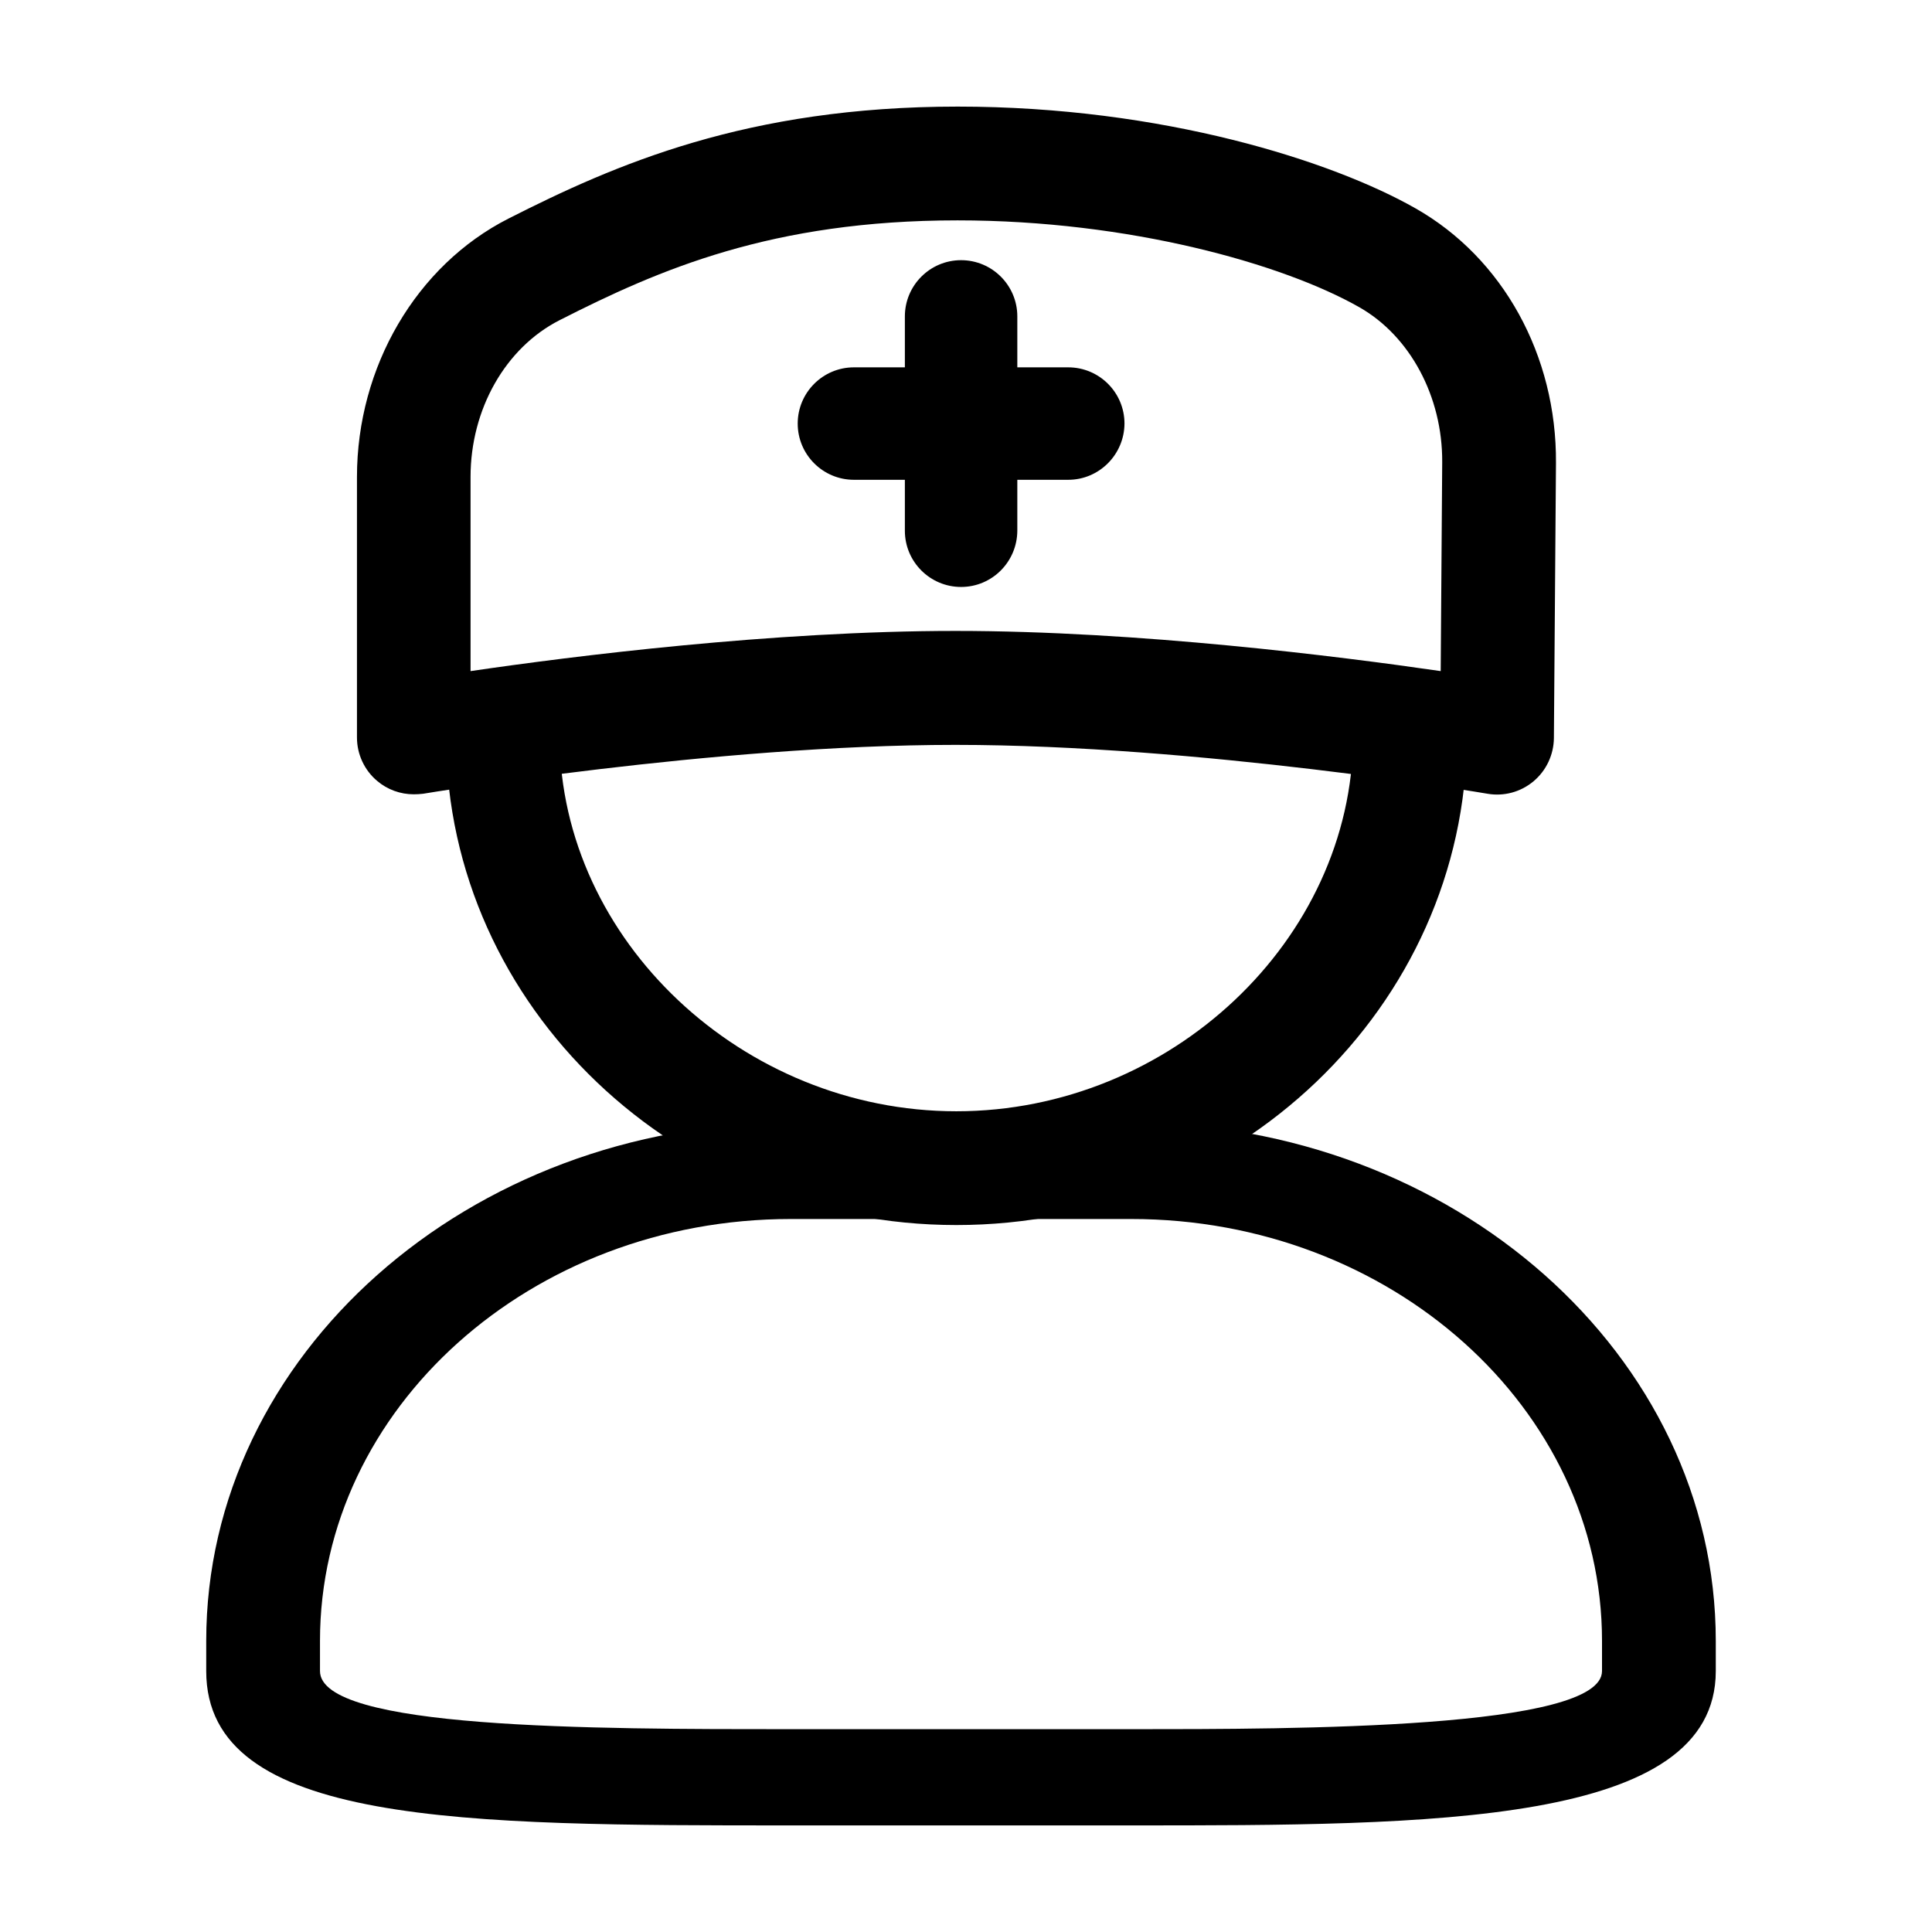 <?xml version="1.0" encoding="utf-8"?>
<!-- Generator: Adobe Illustrator 21.0.0, SVG Export Plug-In . SVG Version: 6.00 Build 0)  -->
<svg version="1.1" id="图层_1" xmlns="http://www.w3.org/2000/svg" xmlns:xlink="http://www.w3.org/1999/xlink" x="0px" y="0px"
	 viewBox="0 0 1024 1024" style="enable-background:new 0 0 1024 1024;" xml:space="preserve">
<path d="M599.6,967.5H419.1c-173.1,0-309.8,0-309.8-81.8v-16c0-151.4,138.9-274.6,309.8-274.6h180.5
	c170.8,0,309.8,123.2,309.8,274.6v16C909.4,967.5,758.9,967.5,599.6,967.5z M419.1,646.1c-137.6,0-249.5,100.3-249.5,223.6v16
	c0,30.8,144.2,30.8,249.5,30.8h180.5c87.2,0,249.5,0,249.5-30.8v-16c0-123.3-111.9-223.6-249.5-223.6H419.1z"/>
<path d="M506.9,649.3c-148.2,0-269.5-115.7-270.5-257.9c-0.1-16.7,13.3-30.2,29.9-30.4c0.1,0,0.2,0,0.2,0c16.6,0,30,13.4,30.1,29.9
	c0.7,107.4,97,198.1,210.3,198.1c113.4,0,209.7-90.8,210.3-198.4c0.1-16.6,12.5-30.3,30.3-30c16.6,0.1,30.1,13.7,30,30.3
	C776.6,533.5,655.3,649.3,506.9,649.3z"/>
<path d="M509.4,311.1c-16.4,0-29.8-13.3-29.8-29.8V167.7c0-16.4,13.3-29.8,29.8-29.8c16.4,0,29.8,13.3,29.8,29.8v113.6
	C539.1,297.8,525.8,311.1,509.4,311.1L509.4,311.1z"/>
<path d="M566.2,254.3H452.6c-16.4,0-29.8-13.3-29.8-29.8c0-16.4,13.3-29.8,29.8-29.8h113.6c16.4,0,29.8,13.3,29.8,29.8
	C595.9,240.9,582.6,254.3,566.2,254.3L566.2,254.3z M566.2,254.3"/>
<path d="M219.3,421c-7.1,0-14-2.5-19.4-7.1c-6.8-5.7-10.7-14.2-10.7-23V252.8c0-58.4,31.5-112.1,80.2-136.9
	c56.6-28.7,126.4-59.4,238.2-59.4c109,0,198.8,29,242.6,53.9c46.4,26.3,74.9,78,74.5,135l-1.1,145.8c-0.1,8.8-4,17.2-10.8,22.9
	c-6.8,5.7-15.7,8.1-24.4,6.6c-1.5-0.3-153.5-25.9-282-25.9c-128.6,0-280.6,25.7-282.1,25.9C222.6,420.9,220.9,421,219.3,421z
	 M506.4,334.4c96.9,0,203.5,13.5,257.2,21.3l0.8-110.8c0.2-34.6-17-66.8-44-82.1c-40.3-22.9-121.8-46-212.9-46
	c-98.5,0-158.2,26.1-210.9,52.9c-28.7,14.6-47.2,47.2-47.2,83.1v102.9C303.2,347.8,409.6,334.4,506.4,334.4z"/>
</svg>
